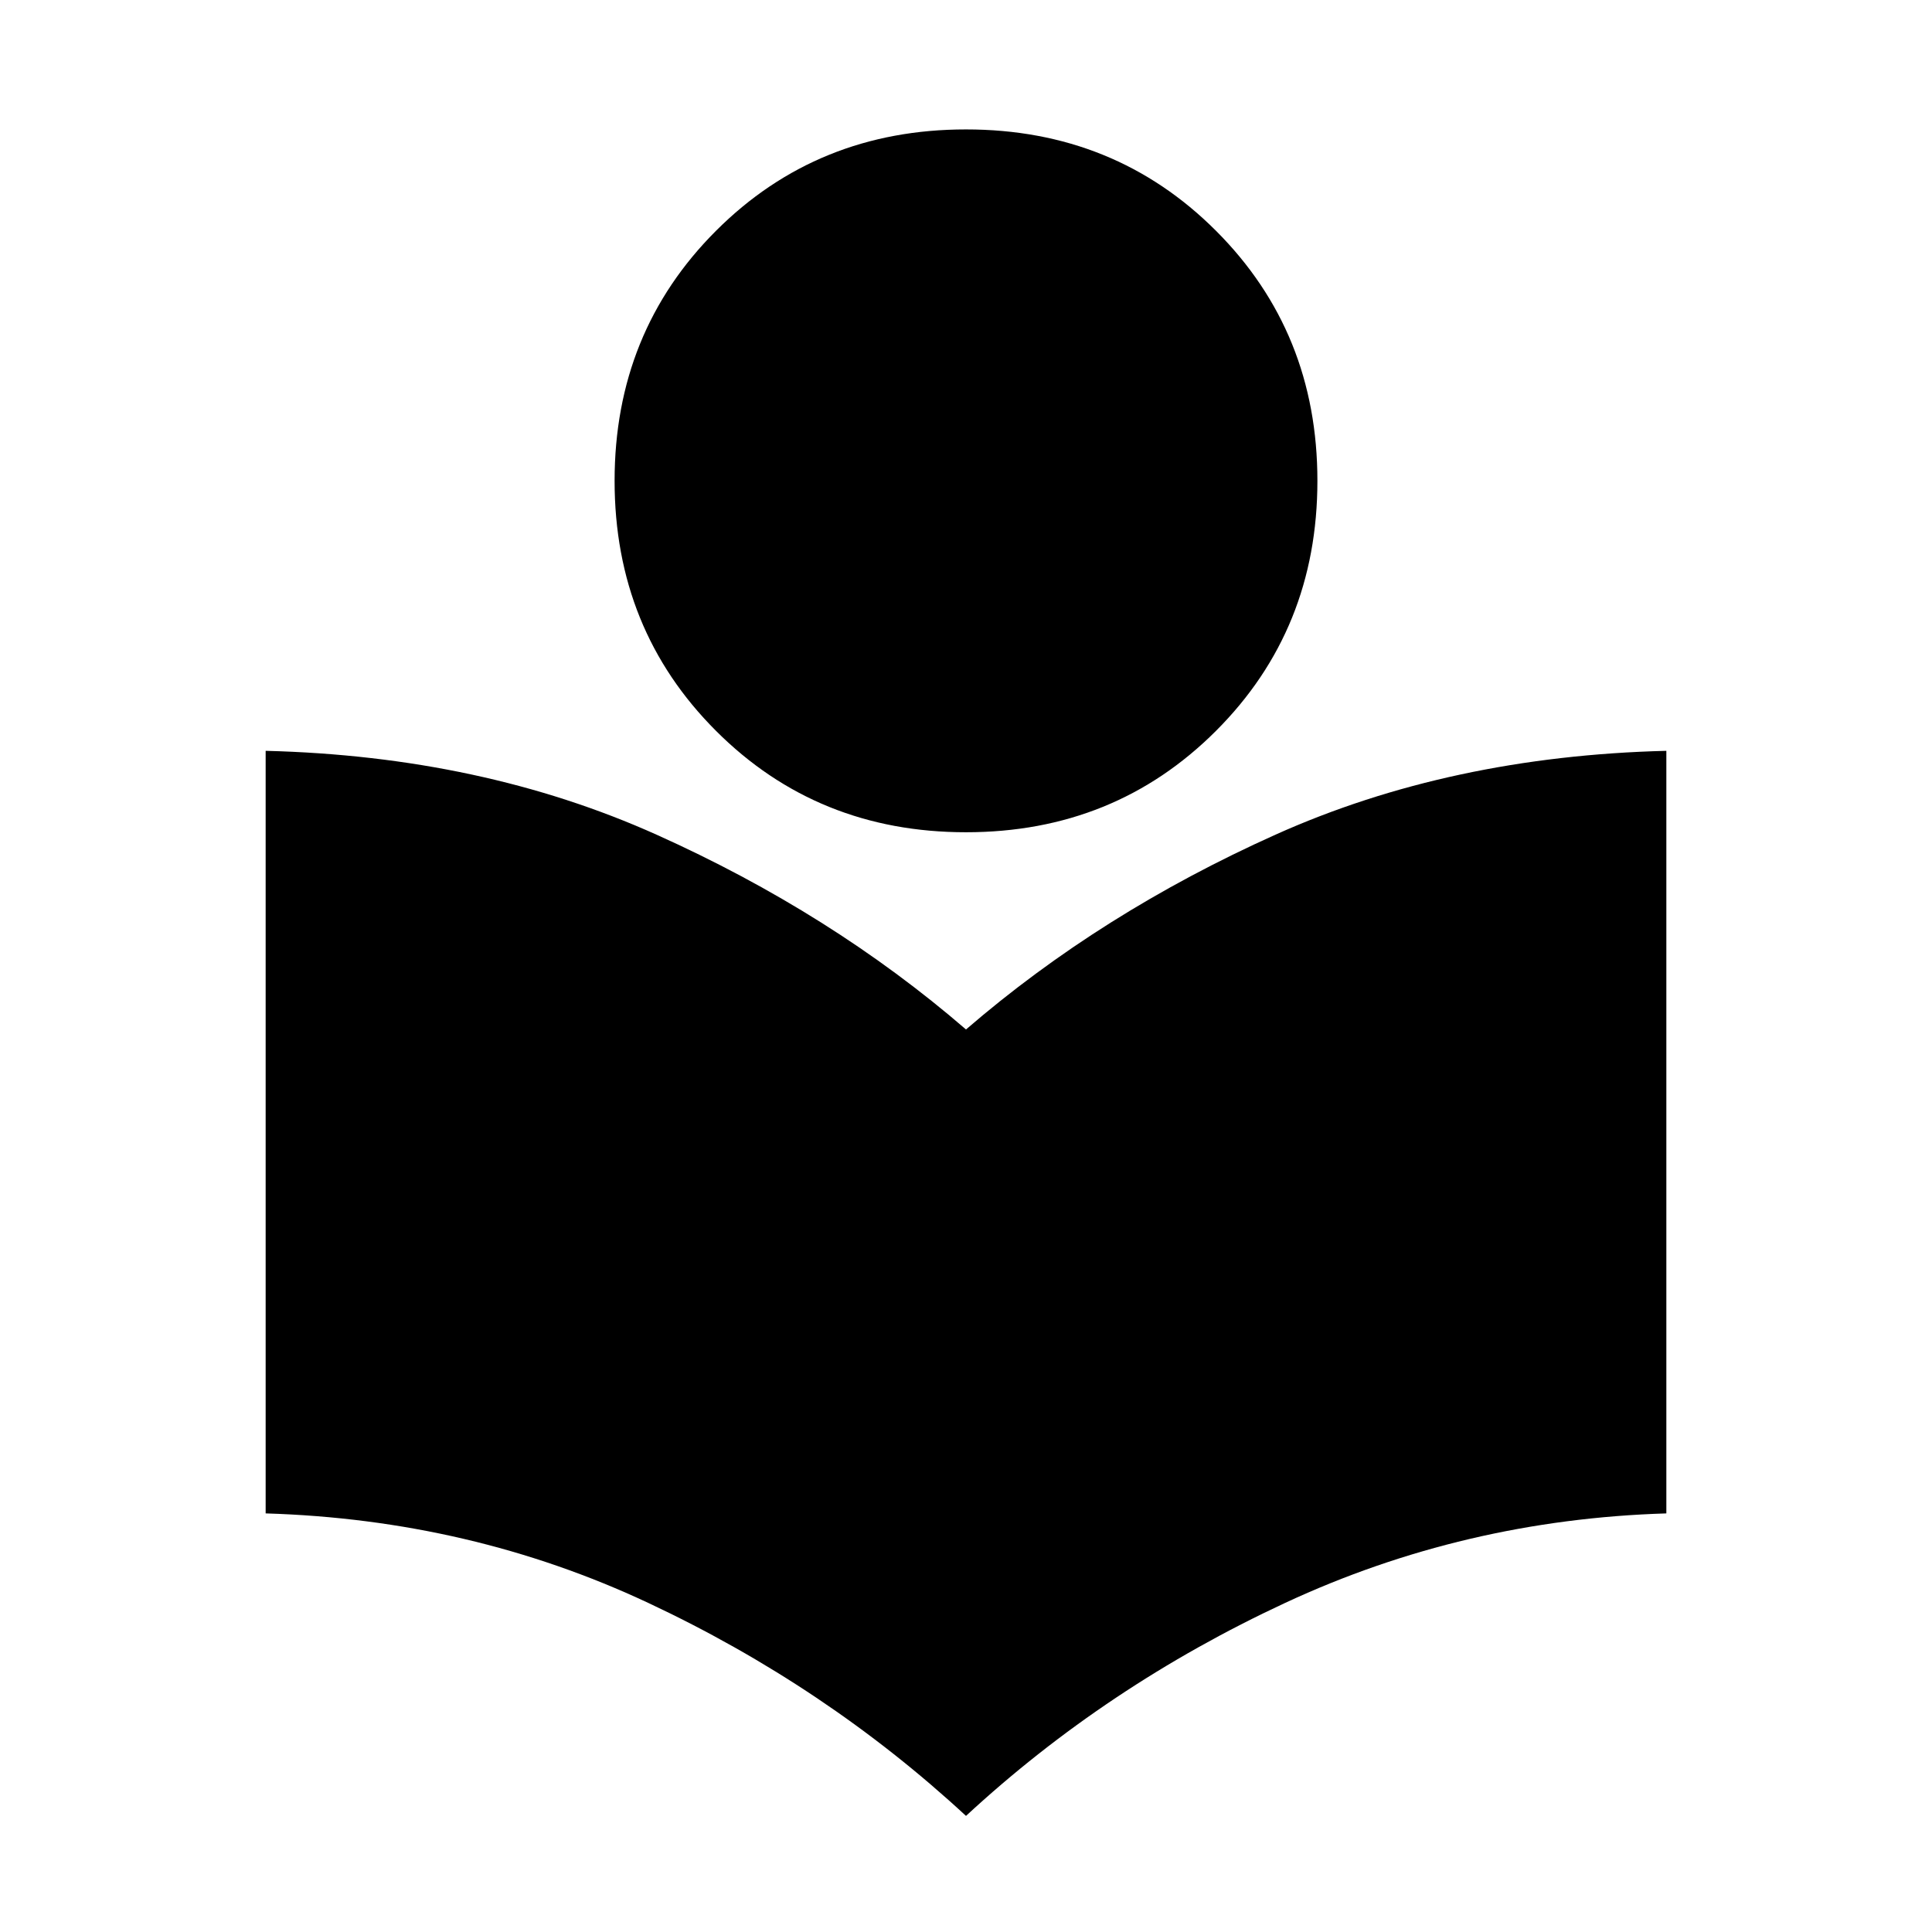 <svg xmlns="http://www.w3.org/2000/svg" height="20" viewBox="0 -960 960 960" width="20"><path d="M480-57.69q-69.69-64.47-157.92-105.85Q233.85-204.92 132-208v-378.92q107.39 2.69 194.19 41.65Q413-506.31 480-448.46q67-57.85 153.81-96.81 86.8-38.96 194.19-41.65V-208q-100.46 3.08-189.39 44.46Q549.69-122.16 480-57.69Zm0-488.77q-73.85 0-124.23-50.39-50.38-50.38-50.38-124.23 0-73.84 50.38-124.23 50.38-50.38 124.23-50.38t124.23 50.38q50.38 50.39 50.38 124.23 0 73.85-50.38 124.23-50.38 50.39-124.23 50.39Z"/></svg>